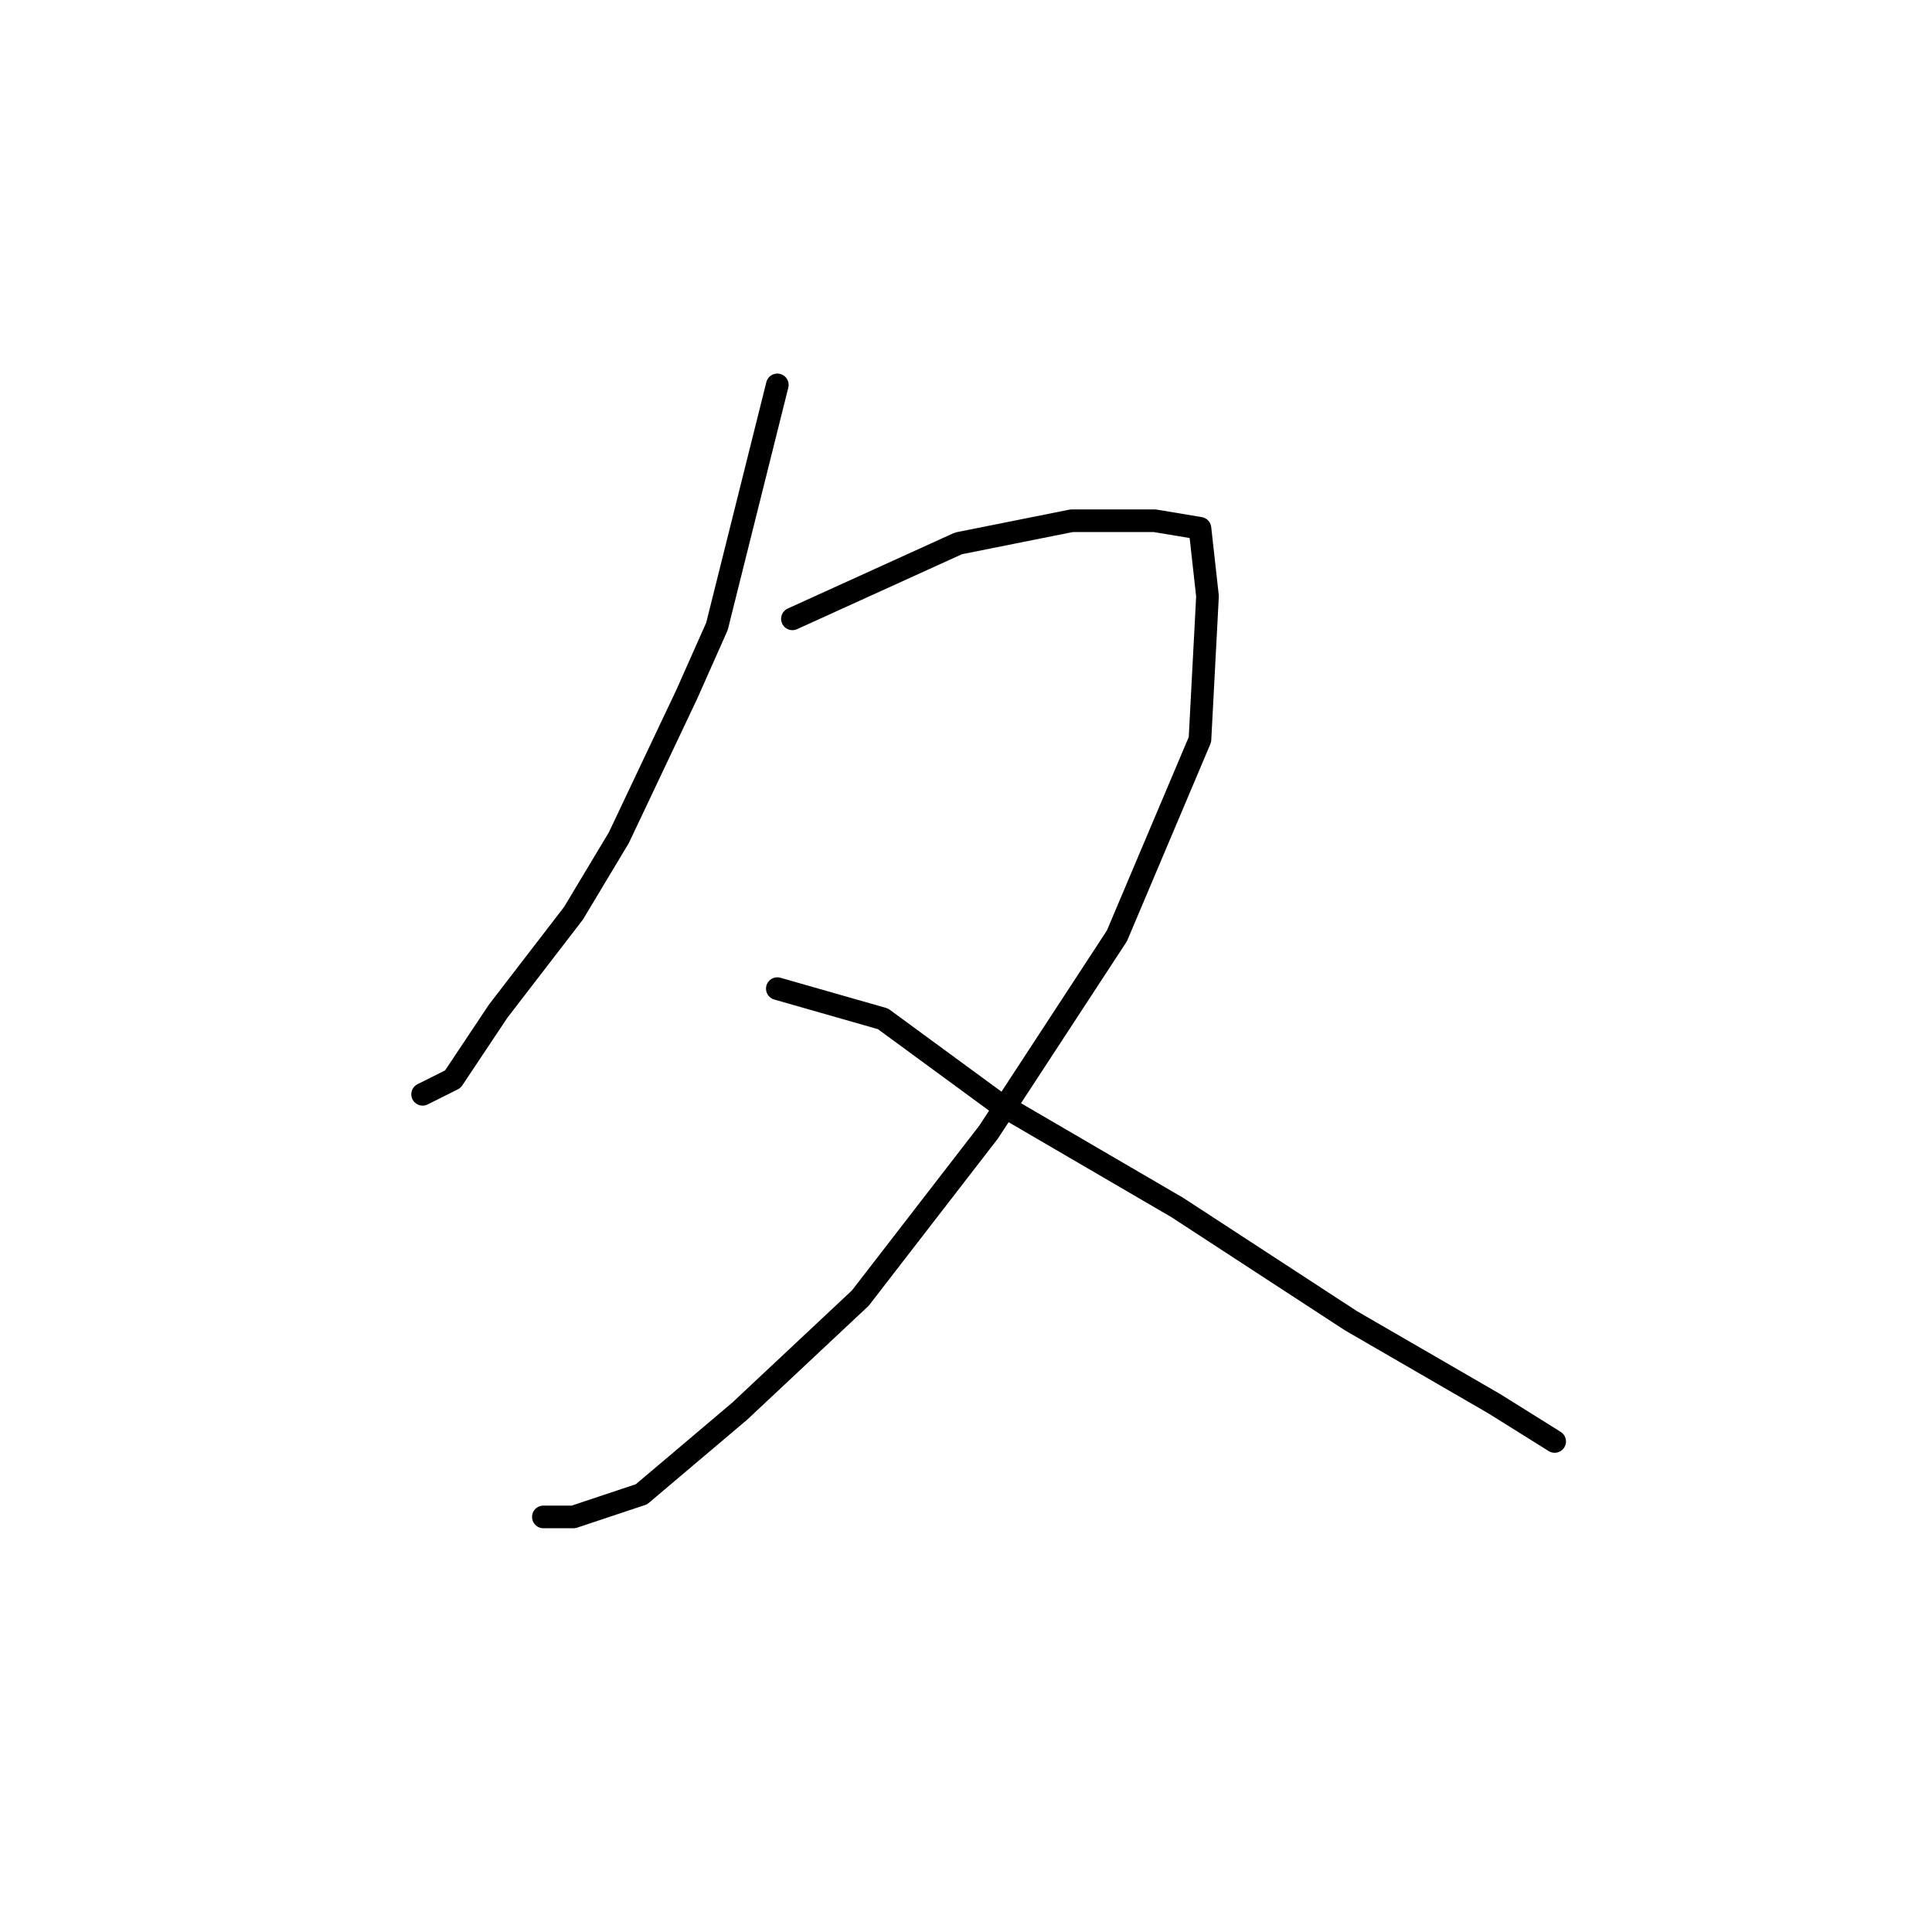 <?xml version="1.0" standalone="no"?>
    <svg width="256" height="256" xmlns="http://www.w3.org/2000/svg" version="1.1">
    <polyline stroke="black" stroke-width="3" stroke-linecap="round" fill="transparent" stroke-linejoin="round" points="103 51 99 67 95 83 91 92 82 111 76 121 66 134 60 143 56 145 56 145 " />
        <polyline stroke="black" stroke-width="3" stroke-linecap="round" fill="transparent" stroke-linejoin="round" points="105 82 116 77 127 72 142 69 153 69 159 70 160 79 159 98 148 124 131 150 114 172 98 187 85 198 76 201 72 201 72 201 " />
        <polyline stroke="black" stroke-width="3" stroke-linecap="round" fill="transparent" stroke-linejoin="round" points="103 131 110 133 117 135 132 146 156 160 179 175 198 186 206 191 206 191 " />
        </svg>